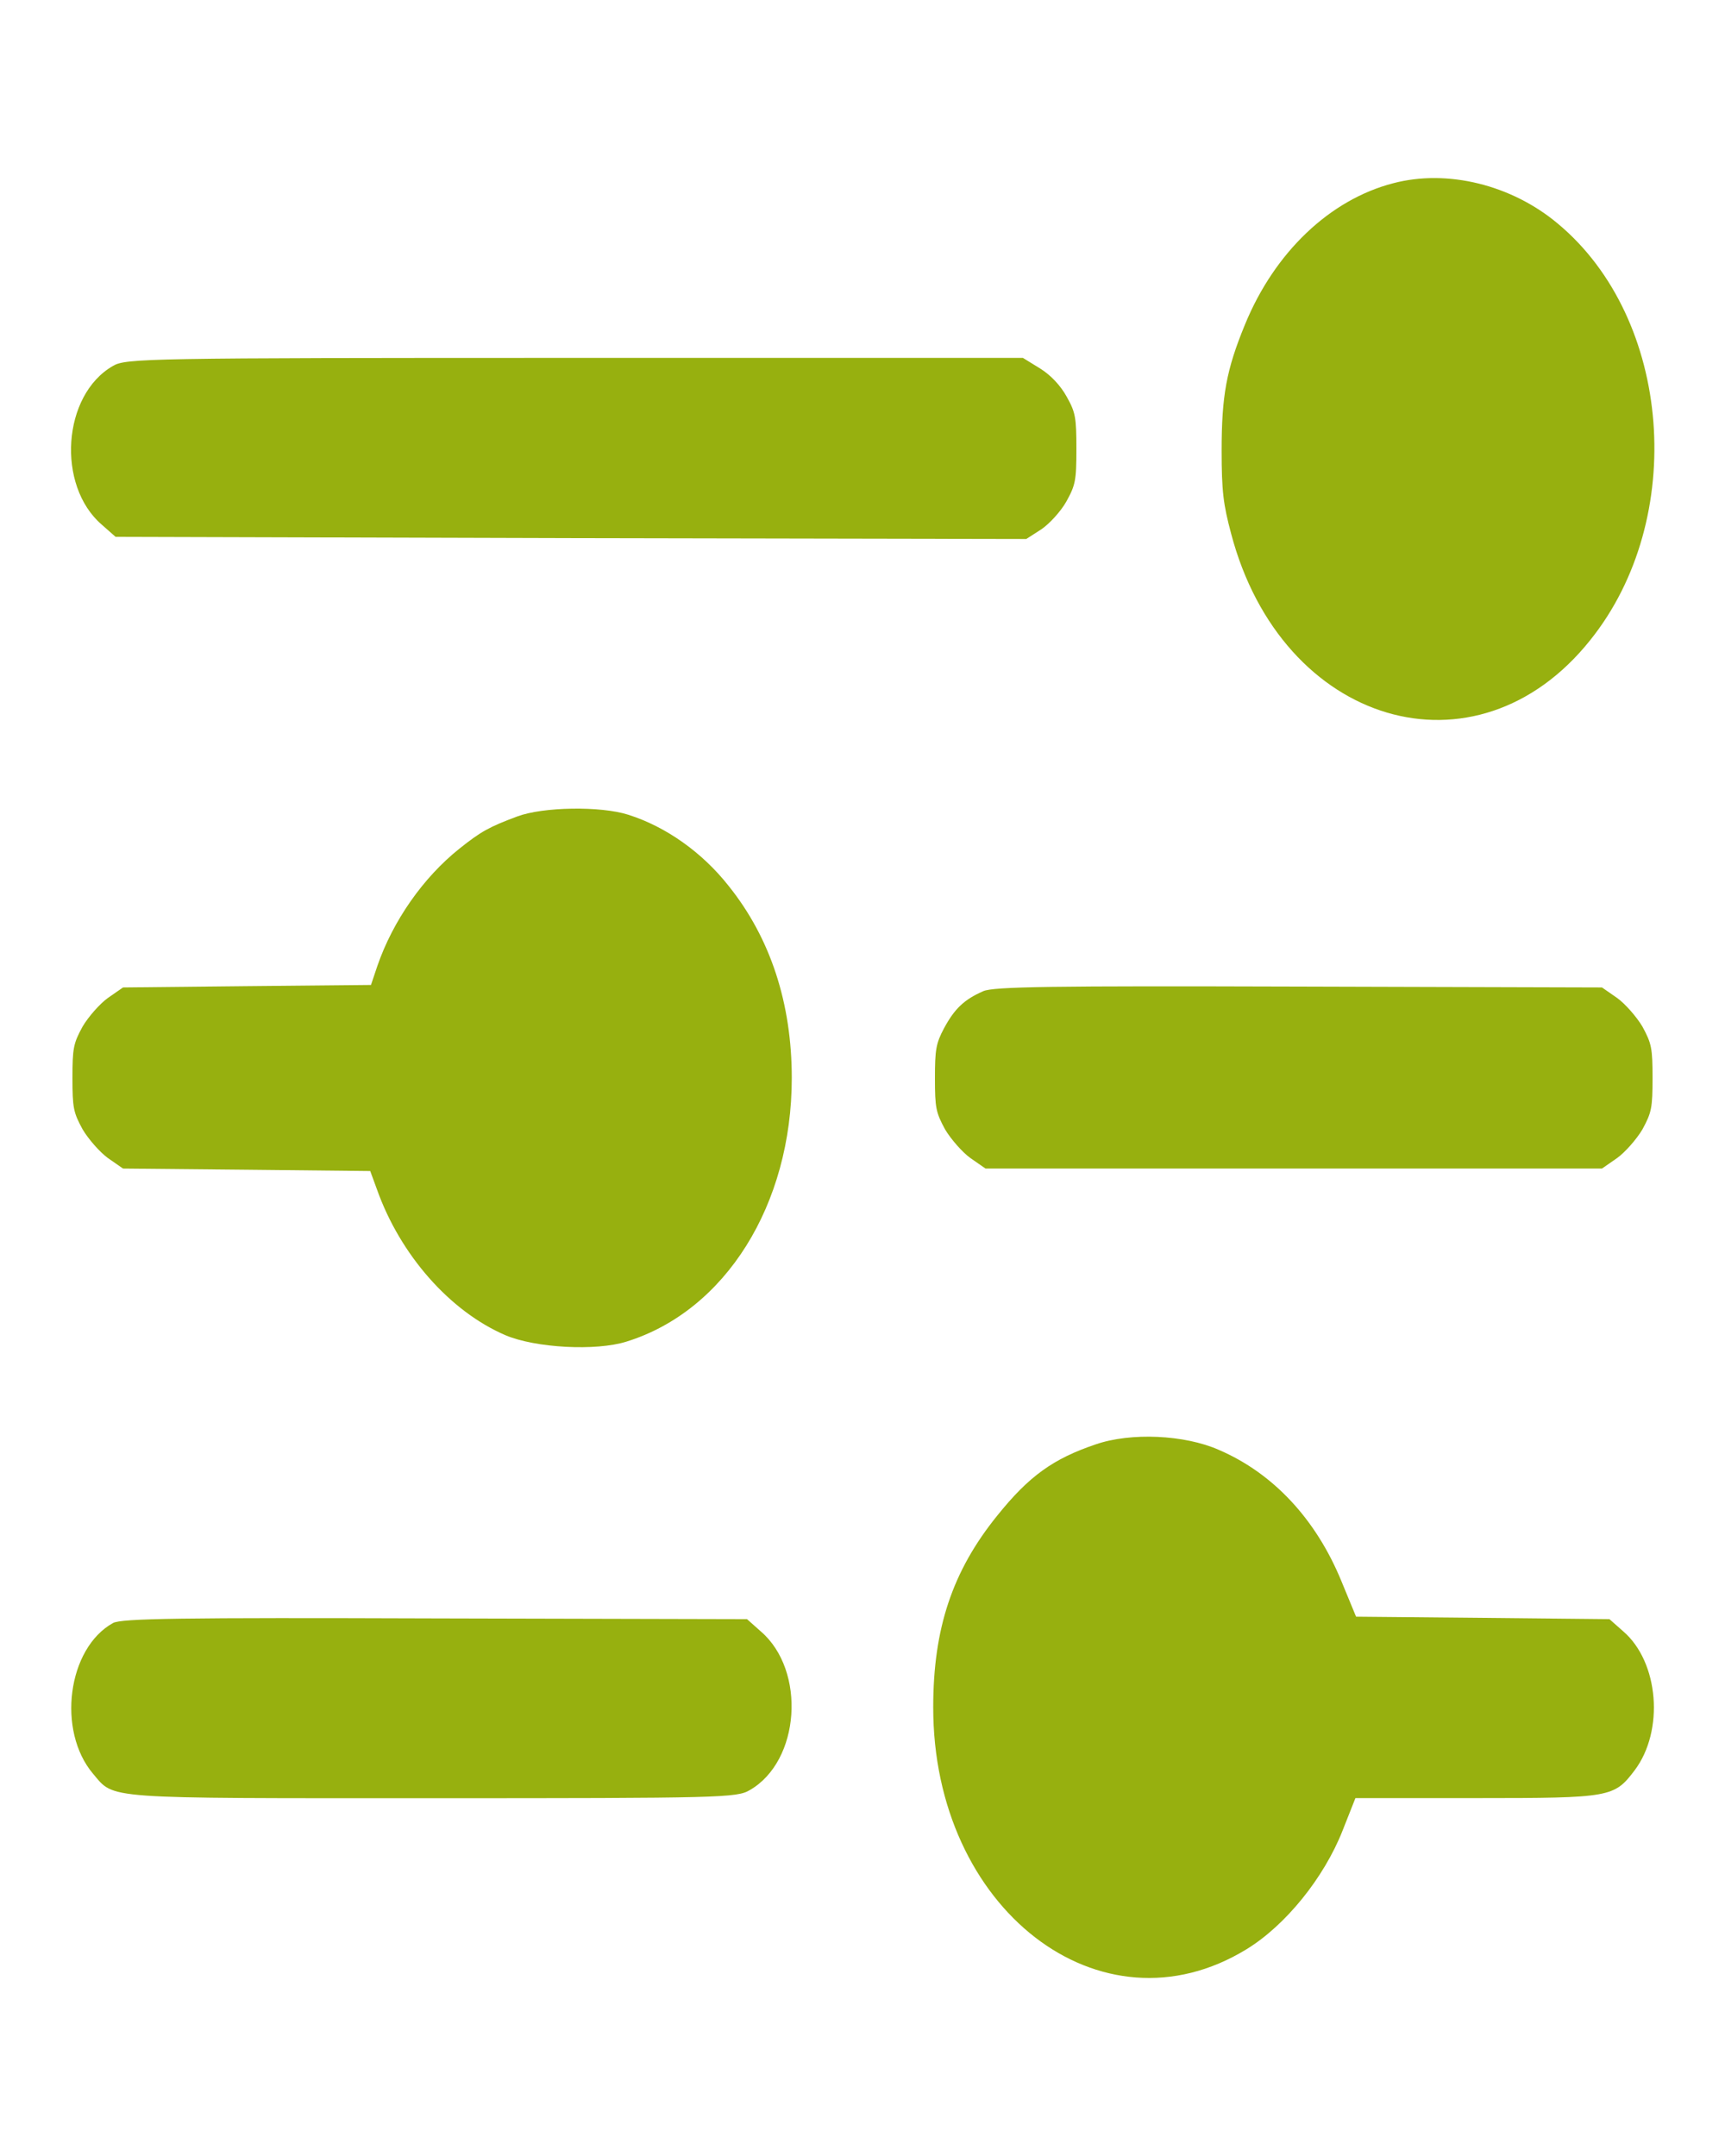 <svg width="16" height="20" viewBox="0 0 16 20" fill="none" xmlns="http://www.w3.org/2000/svg">
<path d="M12.922 1.7C12.335 1.852 11.822 2.34 11.547 3.012C11.375 3.43 11.331 3.672 11.331 4.18C11.331 4.559 11.347 4.68 11.419 4.95C11.888 6.731 13.691 7.266 14.75 5.938C15.653 4.813 15.509 2.957 14.45 2.075C14.022 1.715 13.425 1.567 12.922 1.7Z" fill="#97B00F"/>
<path d="M1.047 3.395C0.578 3.664 0.522 4.504 0.944 4.867L1.072 4.98L5.297 4.992L9.519 5L9.659 4.91C9.734 4.859 9.841 4.742 9.891 4.652C9.975 4.5 9.984 4.457 9.984 4.164C9.984 3.871 9.975 3.824 9.894 3.68C9.838 3.578 9.747 3.48 9.647 3.418L9.488 3.32H5.331C1.35 3.32 1.166 3.324 1.047 3.395Z" fill="#97B00F"/>
<path d="M4.797 7.574C4.534 7.672 4.459 7.715 4.263 7.871C3.925 8.14 3.644 8.543 3.5 8.961L3.441 9.137L2.291 9.148L1.141 9.16L1 9.258C0.925 9.312 0.819 9.433 0.766 9.523C0.681 9.679 0.672 9.722 0.672 10C0.672 10.277 0.681 10.32 0.766 10.476C0.819 10.566 0.925 10.687 1 10.742L1.141 10.84L2.288 10.851L3.434 10.863L3.497 11.035C3.712 11.64 4.172 12.164 4.688 12.386C4.966 12.504 5.528 12.535 5.812 12.445C6.728 12.16 7.344 11.176 7.344 10C7.344 9.308 7.147 8.703 6.759 8.219C6.513 7.906 6.175 7.668 5.828 7.558C5.572 7.476 5.037 7.484 4.797 7.574Z" fill="#97B00F"/>
<path d="M9.119 9.195C8.941 9.273 8.853 9.359 8.756 9.539C8.681 9.68 8.672 9.738 8.672 10.004C8.672 10.277 8.681 10.32 8.766 10.477C8.819 10.566 8.925 10.688 9 10.742L9.141 10.84H12H14.859L15 10.742C15.075 10.688 15.181 10.566 15.234 10.477C15.319 10.32 15.328 10.277 15.328 10C15.328 9.723 15.319 9.68 15.234 9.523C15.181 9.434 15.075 9.312 15 9.258L14.859 9.16L12.047 9.152C9.756 9.145 9.213 9.152 9.119 9.195Z" fill="#97B00F"/>
<path d="M10.162 13.399C9.769 13.532 9.544 13.692 9.247 14.063C8.834 14.575 8.656 15.106 8.656 15.836C8.653 17.707 10.209 18.911 11.562 18.082C11.925 17.86 12.281 17.418 12.453 16.981L12.572 16.68H13.7C14.944 16.68 14.972 16.672 15.162 16.422C15.438 16.055 15.387 15.418 15.056 15.133L14.928 15.02L13.753 15.008L12.578 14.997L12.441 14.665C12.206 14.094 11.812 13.668 11.306 13.45C10.988 13.309 10.488 13.286 10.162 13.399Z" fill="#97B00F"/>
<path d="M1.048 15.056C0.626 15.29 0.526 16.056 0.863 16.454C1.066 16.692 0.923 16.681 4.007 16.681C6.688 16.681 6.835 16.677 6.954 16.606C7.423 16.337 7.479 15.497 7.057 15.134L6.929 15.02L4.035 15.013C1.676 15.005 1.123 15.013 1.048 15.056Z" fill="#97B00F"/>
</svg>
